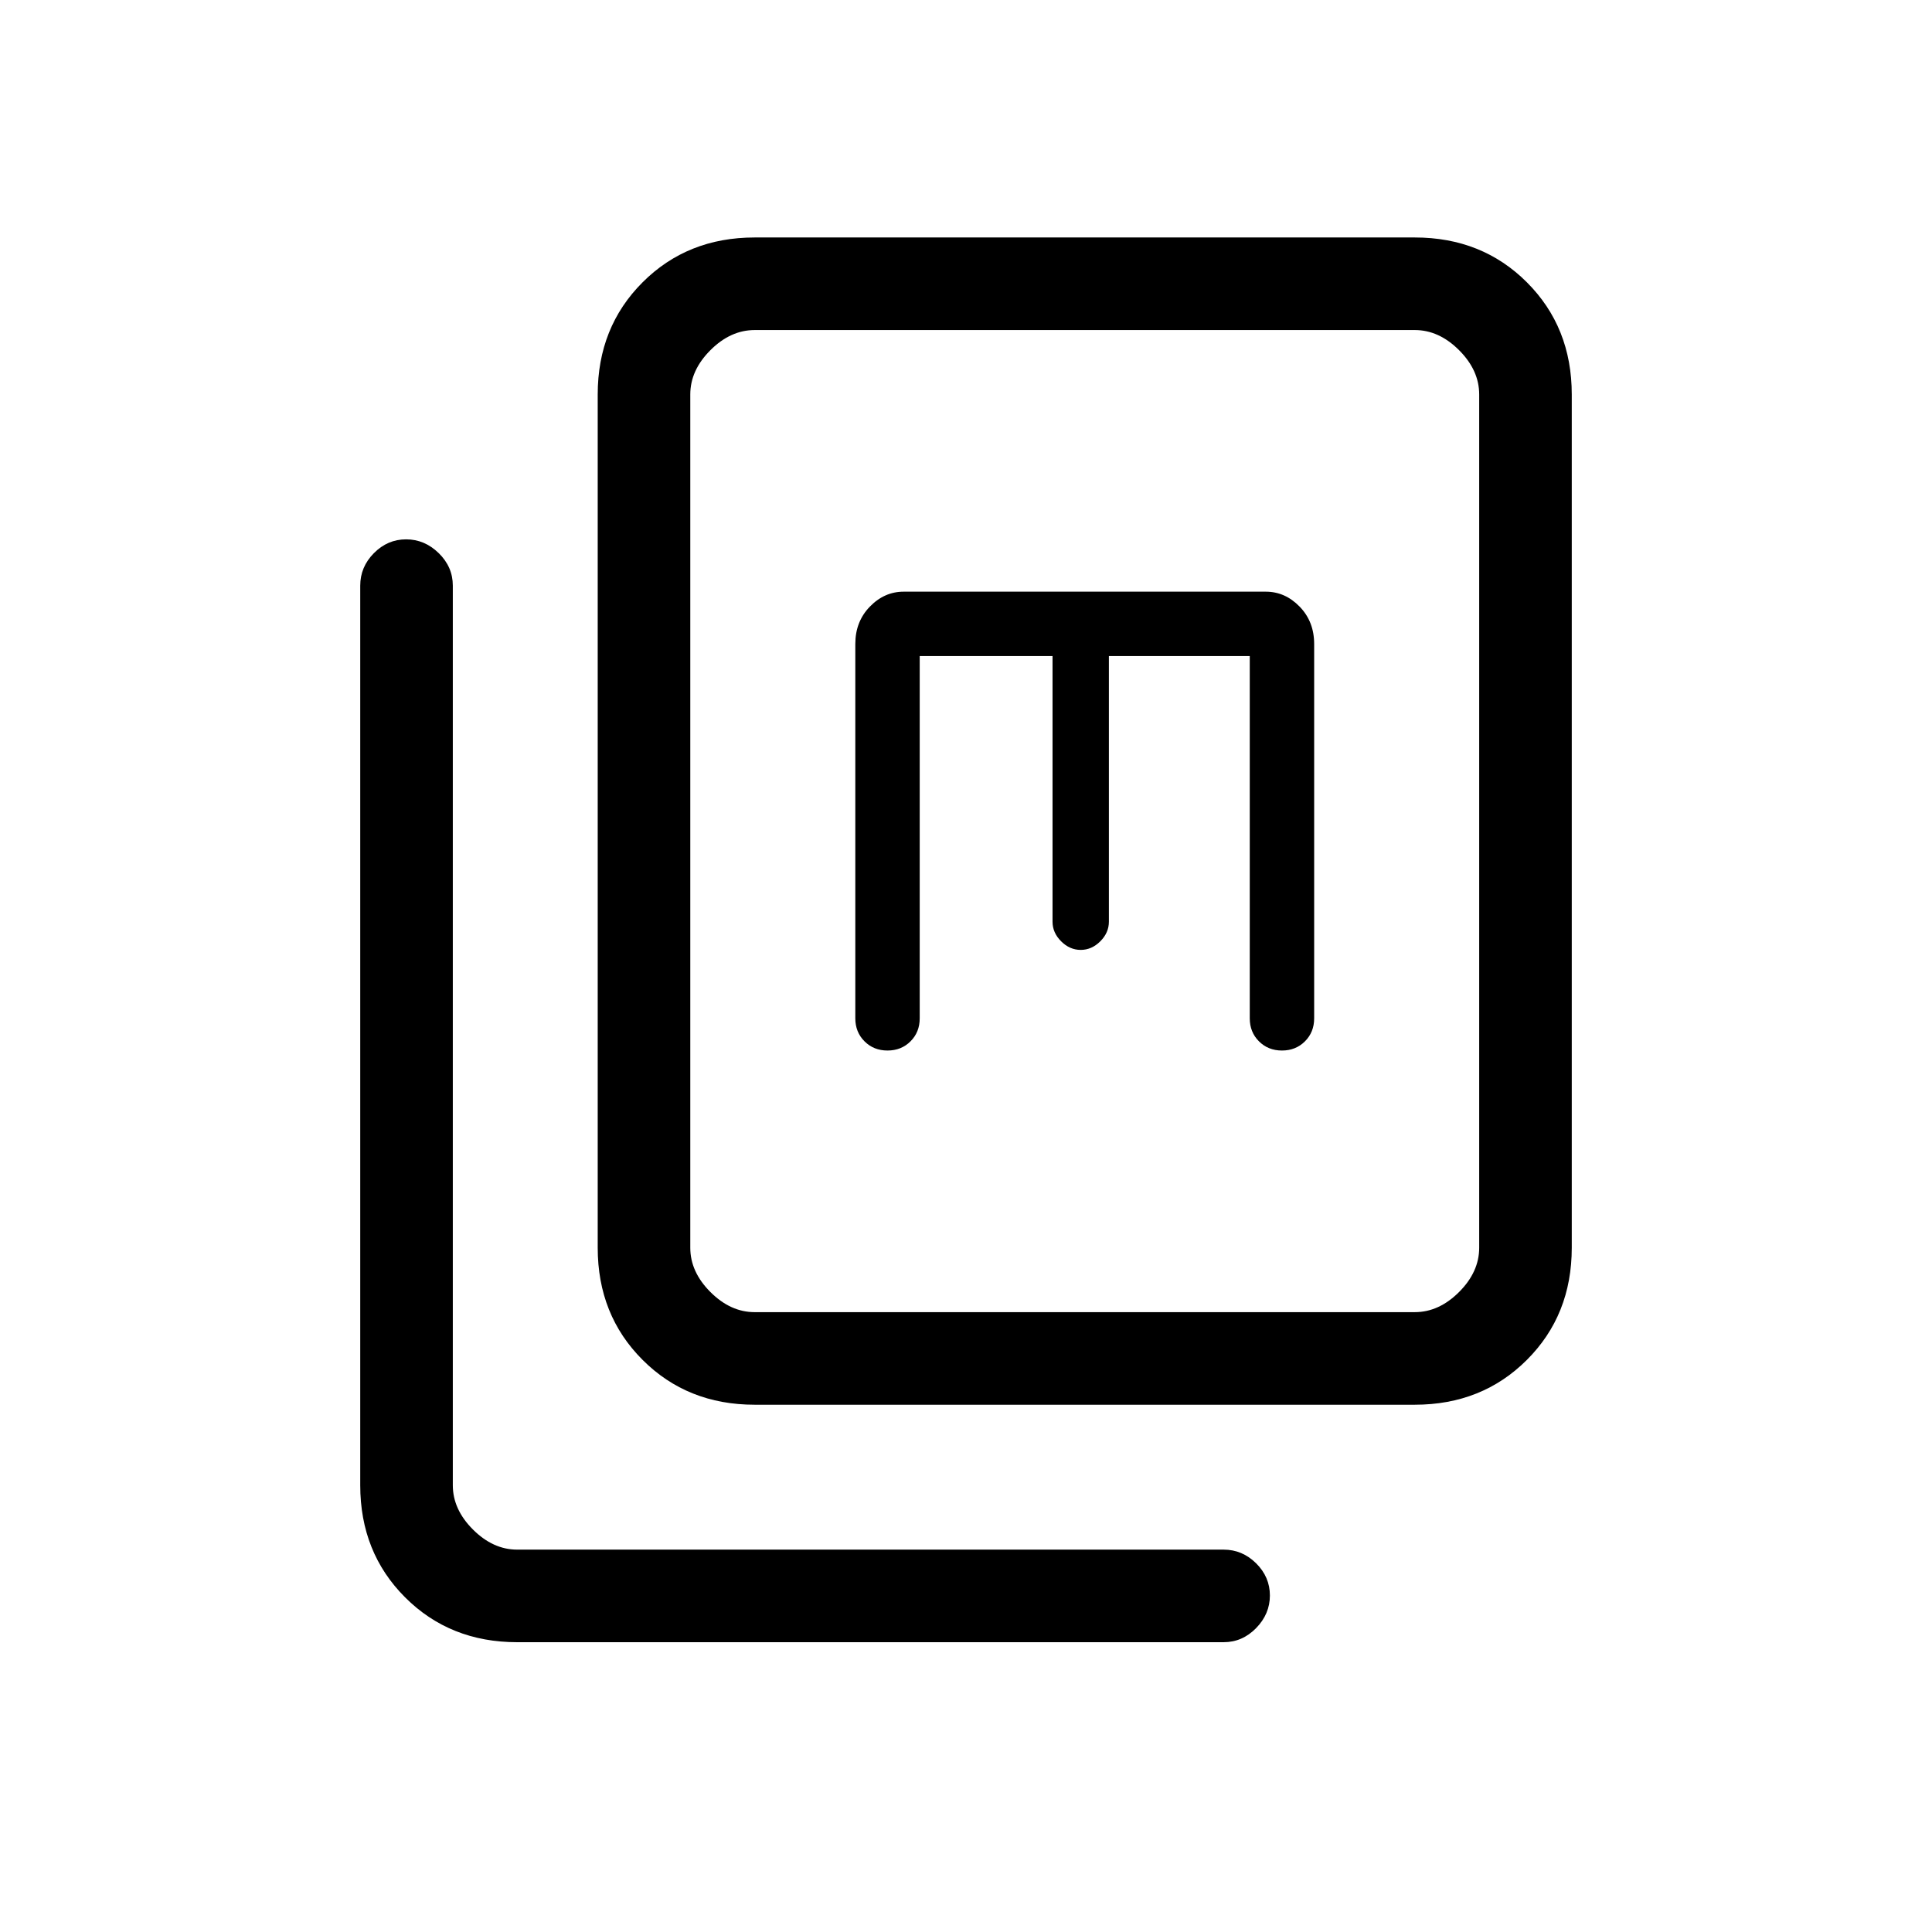 <svg xmlns="http://www.w3.org/2000/svg" height="20" viewBox="0 -960 960 960" width="20"><path d="M375-262q-33.43 0-55.71-22.29Q297-306.57 297-340v-424q0-33.42 22.29-55.71Q341.57-842 375-842h328q33.42 0 55.71 22.29T781-764v424q0 33.43-22.29 55.71Q736.42-262 703-262H375Zm0-46h328q12 0 22-10t10-22v-424q0-12-10-22t-22-10H375q-12 0-22 10t-10 22v424q0 12 10 22t22 10ZM257-144q-33.43 0-55.71-22.29Q179-188.58 179-222v-447q0-9.3 6.79-16.15 6.79-6.85 16-6.85t16.21 6.85q7 6.85 7 16.15v447q0 12 10 22t22 10h351q9.3 0 16.15 6.79 6.85 6.79 6.85 16T624.15-151q-6.85 7-16.15 7H257Zm200-490h66v132q0 5.47 4.27 9.73Q531.53-488 537-488q5.47 0 9.73-4.27Q551-496.53 551-502v-132h70v180q0 6.87 4.57 11.43Q630.13-438 637-438t11.43-4.57Q653-447.13 653-454v-186q0-11.15-7.22-18.57Q638.55-666 629-666H449q-9.55 0-16.77 7.43Q425-651.15 425-640v186q0 6.87 4.57 11.43Q434.13-438 441-438t11.43-4.57Q457-447.13 457-454v-180ZM343-308v-488 488Z"/></svg>